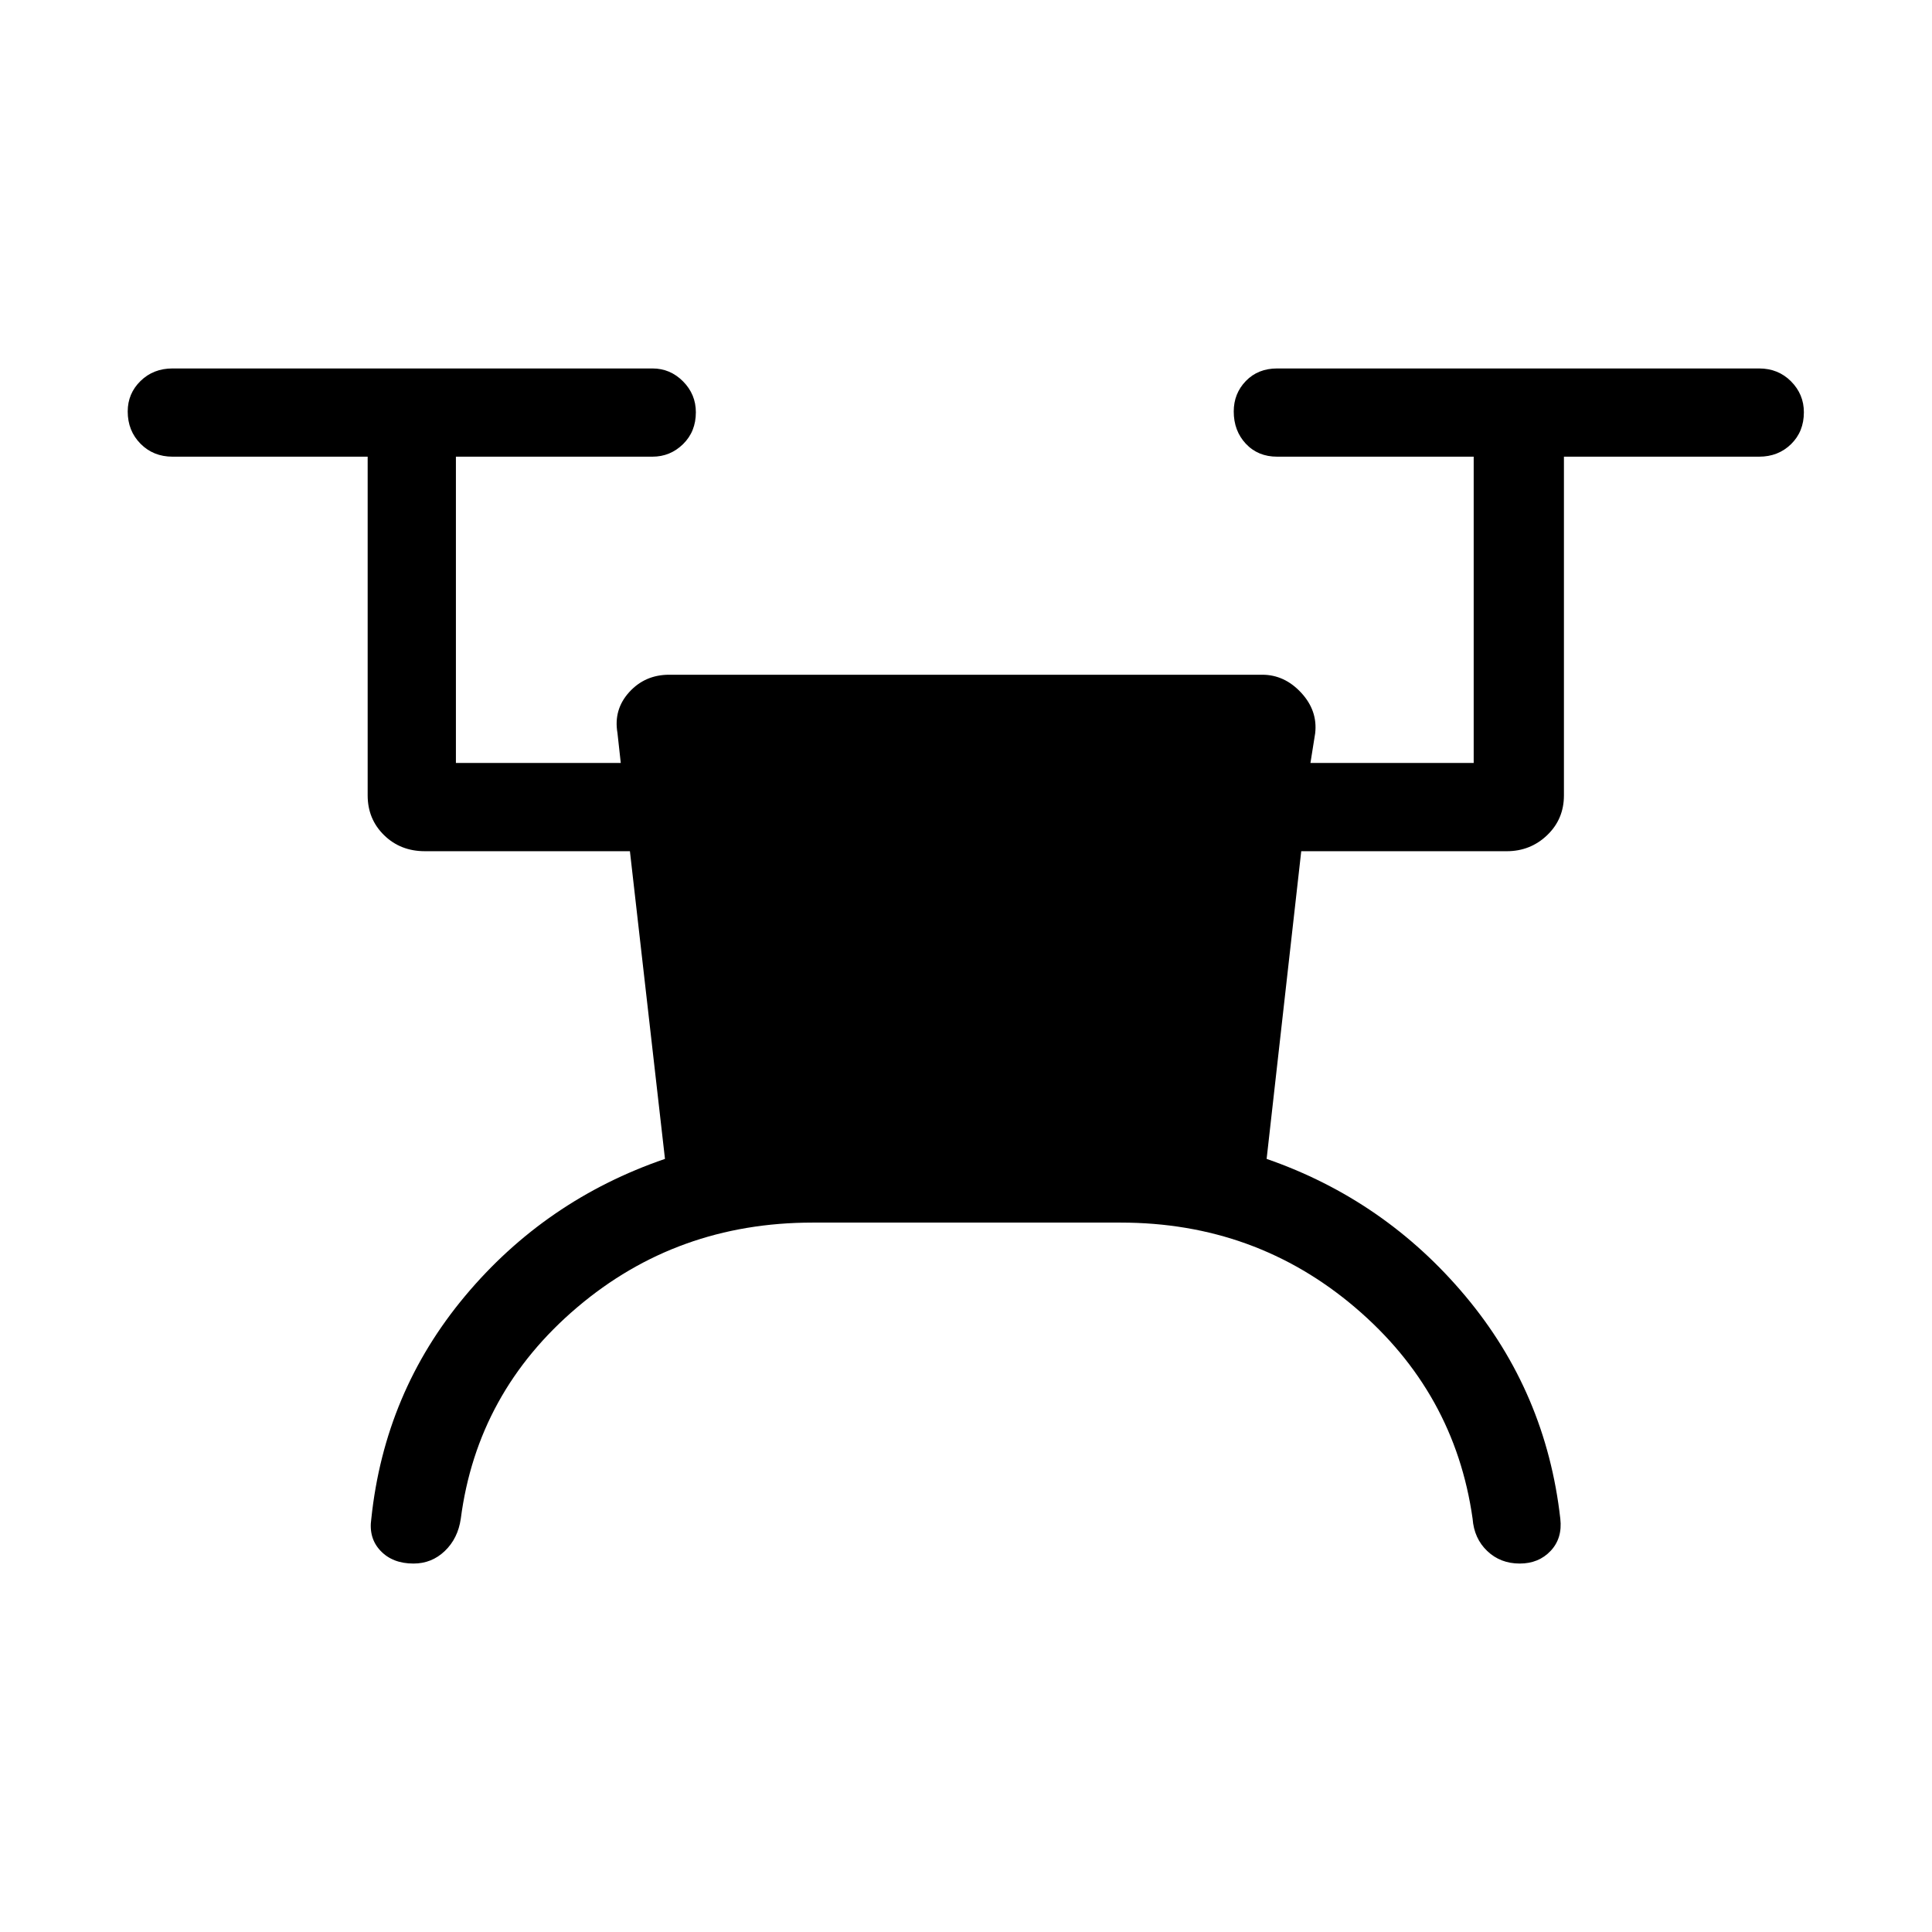 <svg xmlns="http://www.w3.org/2000/svg" height="48" viewBox="0 -960 960 960" width="48"><path d="M403.73-352.5q-67.35 0-116.96 42.13-49.62 42.14-57.81 105.02-1.42 9.81-7.94 16.04-6.51 6.23-15.56 6.23-10.36 0-16.37-6.33-6.01-6.32-4.59-15.94 6.58-62.8 46.54-110.61t99.38-68.19L313-537.04H211.12q-12.15 0-20.29-7.98-8.14-7.98-8.14-19.75v-168.31H85.73q-9.53 0-15.9-6.42-6.37-6.43-6.37-16.04 0-8.92 6.37-15.15t15.9-6.23h238.46q8.84 0 15.21 6.42 6.37 6.43 6.37 15.35 0 9.61-6.37 15.84t-15.21 6.23h-97.65v152.2h81.92l-1.65-14.94q-2-11.62 5.85-20.27 7.86-8.64 19.84-8.64h294.69q11.07 0 19.34 8.92 8.28 8.92 6.97 20.2l-2.35 14.73h81.12v-152.2h-97.66q-9.52 0-15.55-6.42-6.02-6.43-6.02-16.04 0-8.92 6.02-15.15 6.03-6.23 15.55-6.23h239.47q9.52 0 15.89 6.42 6.37 6.43 6.37 15.35 0 9.61-6.37 15.84t-15.89 6.23h-96.97v168.31q0 11.77-8.32 19.75-8.33 7.98-20.1 7.98H646.58l-17.2 152.89q58.73 20.38 98.79 68.19 40.06 47.81 47.14 110.61 1.11 9.7-4.81 15.98-5.93 6.29-15.35 6.29-9.61 0-16.15-6.23-6.54-6.23-7.27-16.04-8.88-62.88-58.43-105.02-49.55-42.13-116.41-42.13H403.73Z"/></svg>